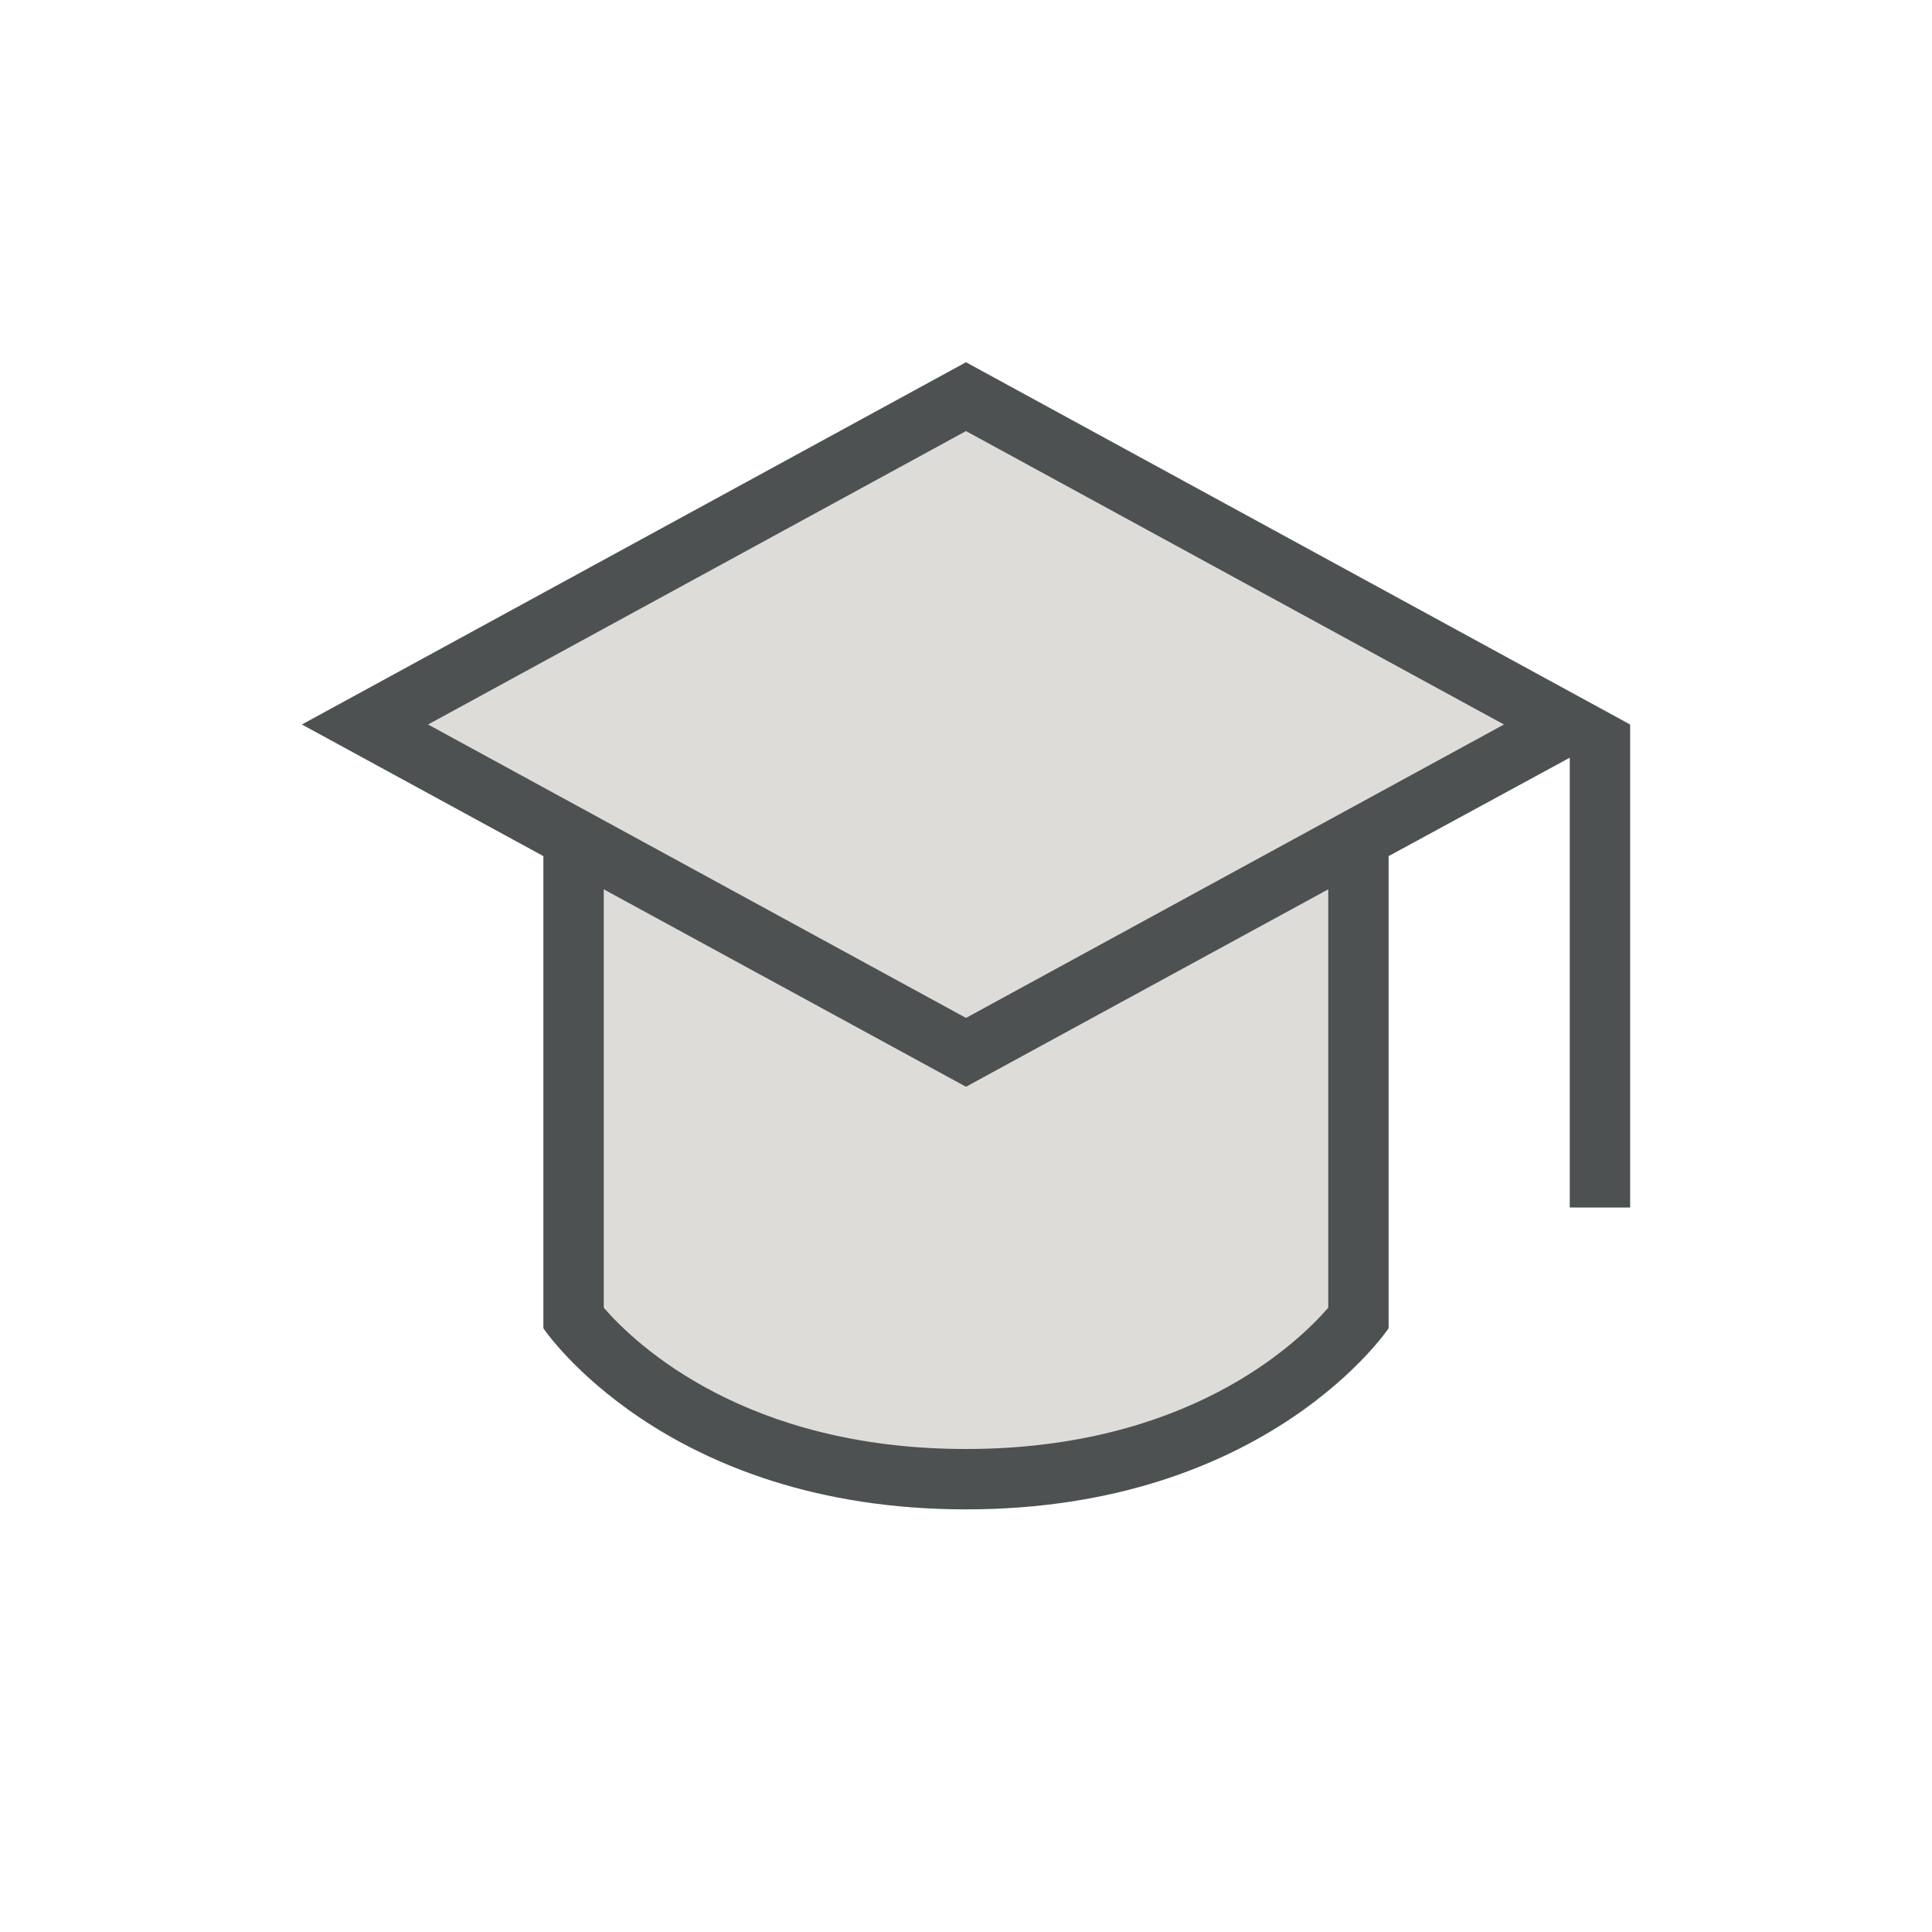 <svg xmlns="http://www.w3.org/2000/svg" xmlns:xlink="http://www.w3.org/1999/xlink" version="1.1"  x="0px" y="0px" width="32" height="32" viewBox="0 0 32 32" style="enable-background:new 0 0 32 32;" xml:space="preserve" preserveAspectRatio="none" viewbox="0 0 32 32">

<path id="2661094818_shock_x5F_color_focus" class="stshockcolor" d="M25.95,12l-3.45,1.89v7.959l-0.12,0.141c-0.66,0.75-2.6,2.51-6.38,2.51  c-3.79,0-5.72-1.76-6.38-2.51L9.5,21.85V13.89L6.05,12L16,6.57L25.95,12z" style="fill: rgb(222, 220, 217);" data-st="fill:#67DDE0;;"></path>
<path class="st0" d="M16,6L5,12l4,2.18V22c0,0,2,3,7,3s7-3,7-3v-7.82l3-1.63V20h1v-8L16,6z M22,21.66C21.47,22.27,19.65,24,16,24  c-3.65,0-5.47-1.73-6-2.34v-6.93L16,18l6-3.27V21.66z M16,16.86L7.09,12L16,7.14L24.91,12L16,16.86z" style="fill:#4D5152;;"></path>
</svg>
